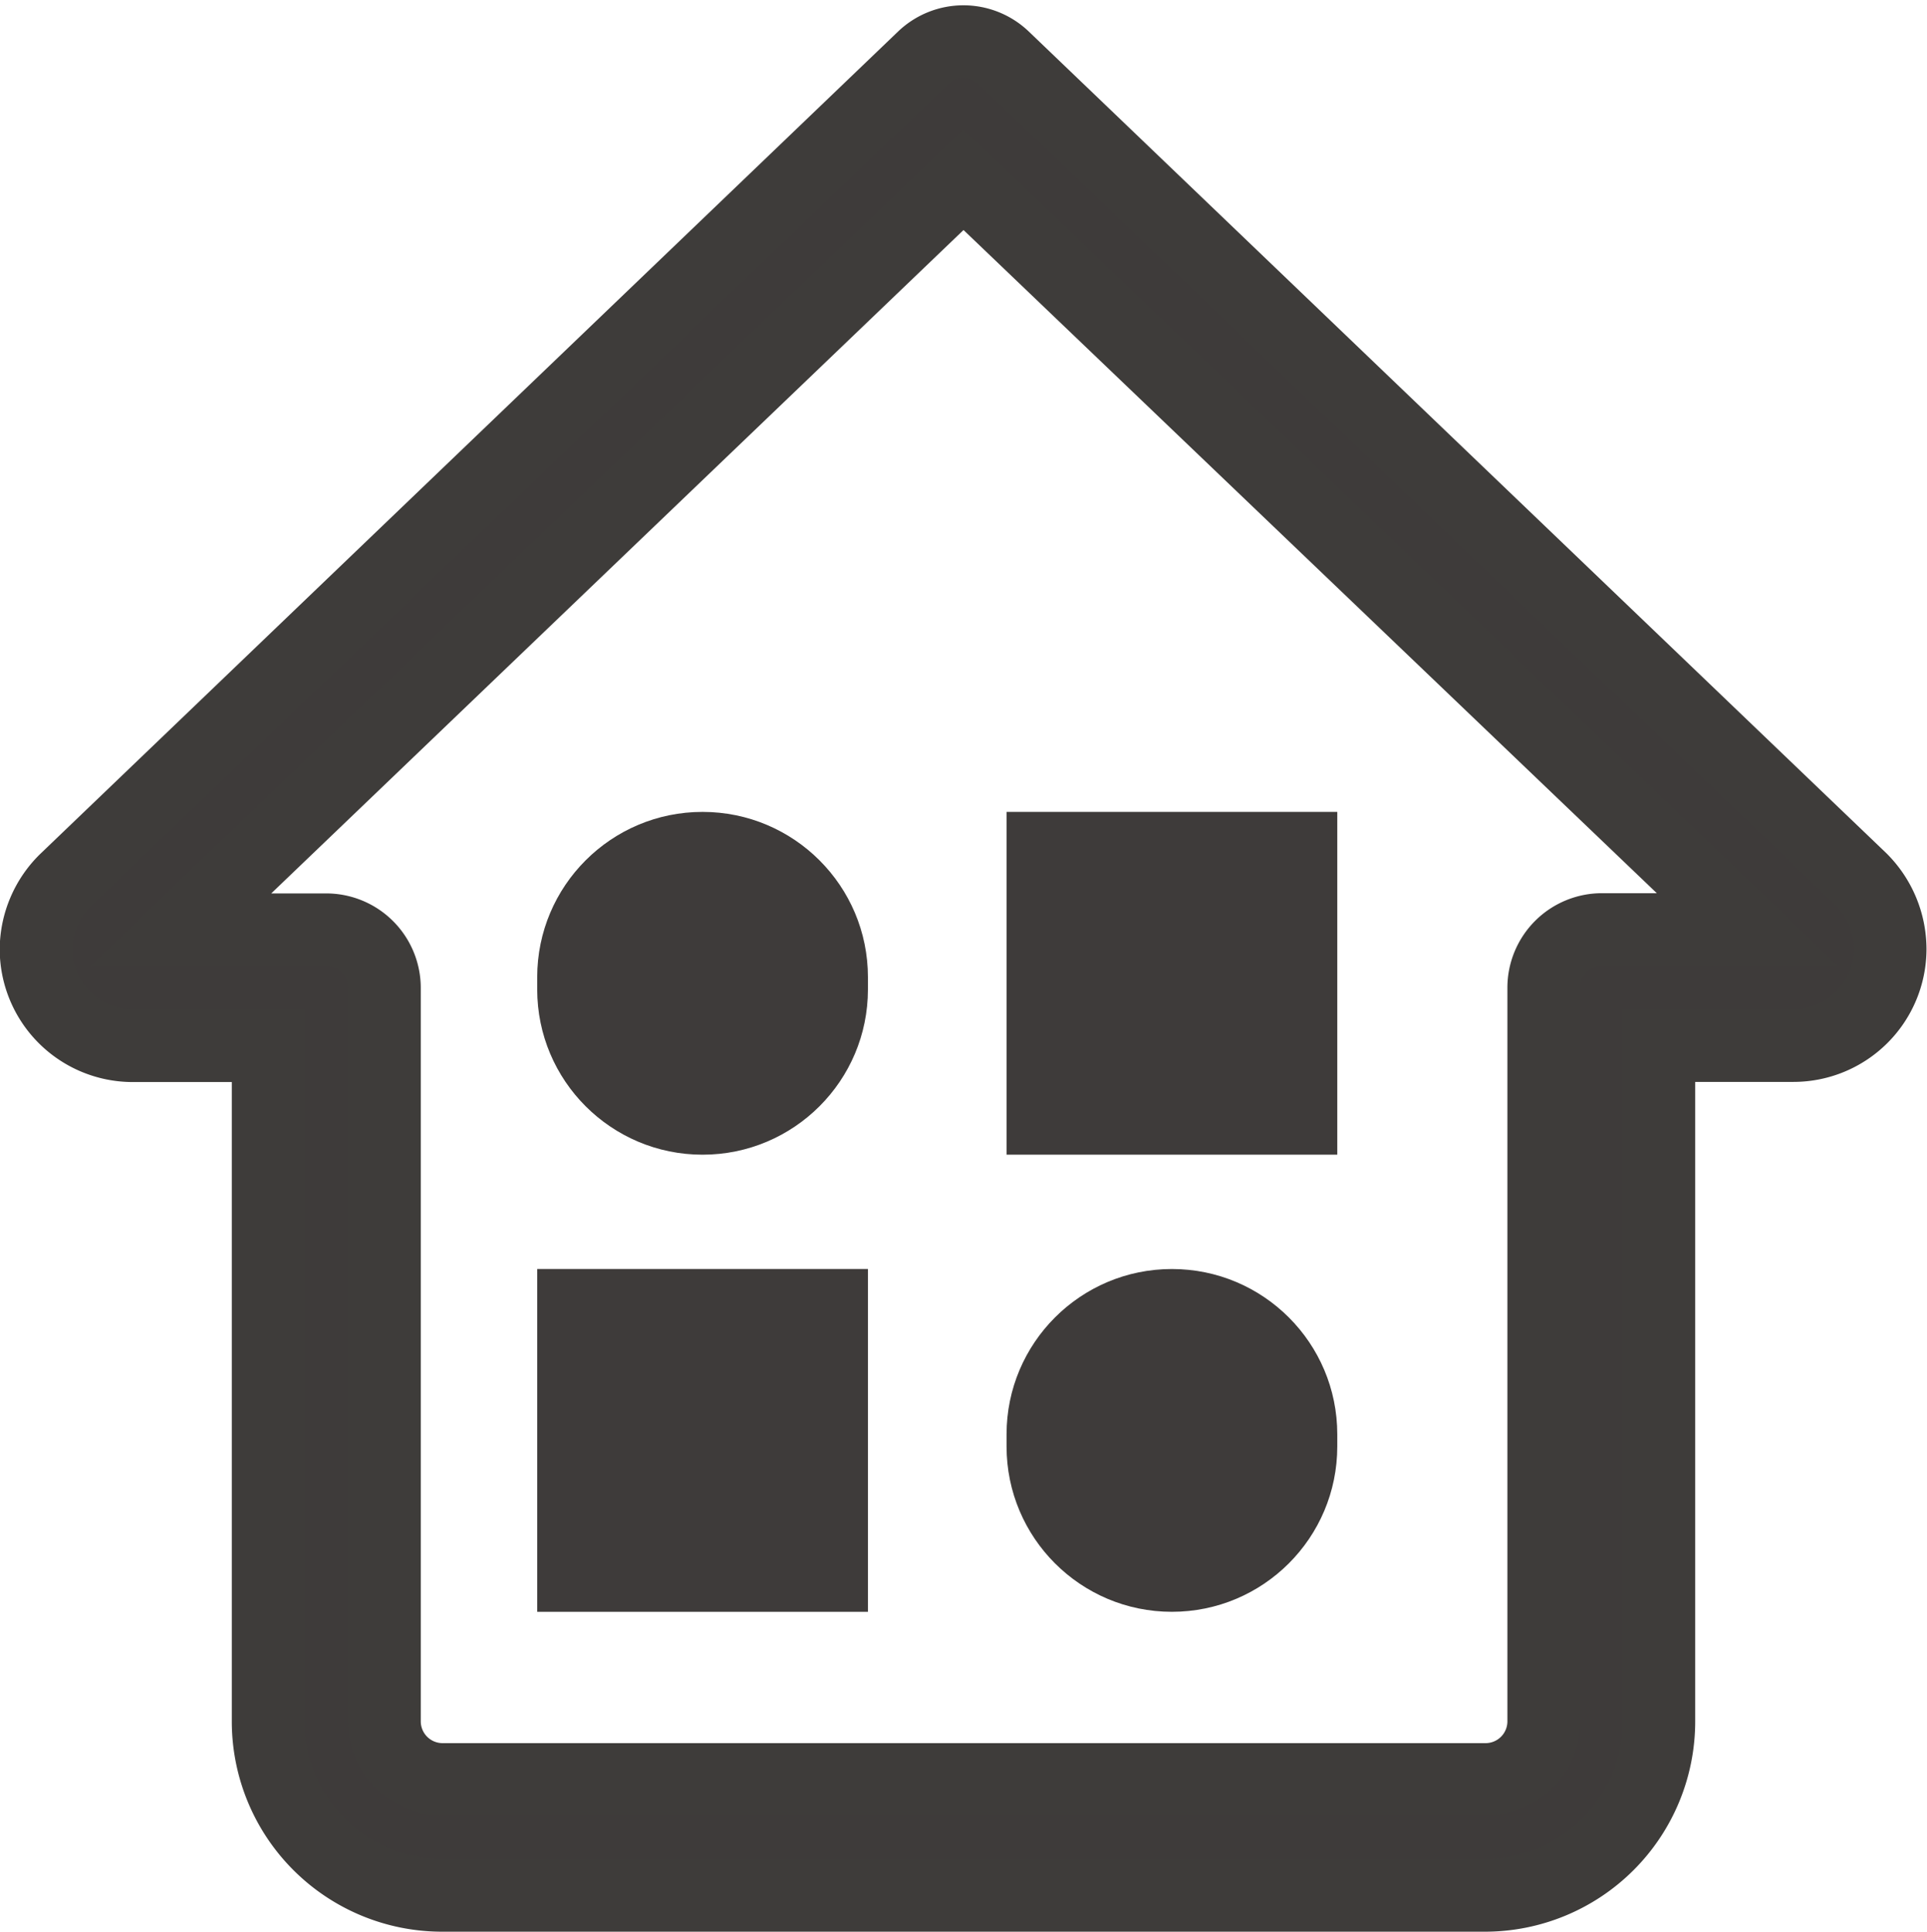 <svg xmlns="http://www.w3.org/2000/svg" width="26.494" height="26.564" viewBox="0 0 26.494 26.564">
  <g id="Group_433" data-name="Group 433" transform="translate(-6451.5 -340.43)">
    <path id="internet" d="M19.921,25.493H5.581a2.392,2.392,0,0,1-2.39-2.39V13.809H1.332A1.33,1.33,0,0,1,0,12.481,1.347,1.347,0,0,1,.4,11.536L12.2.221a.8.8,0,0,1,1.1,0l11.791,11.3a1.361,1.361,0,0,1,.4.958,1.33,1.33,0,0,1-1.328,1.328H22.311V23.1A2.392,2.392,0,0,1,19.921,25.493ZM1.989,12.215h2a.8.8,0,0,1,.8.8V23.1a.8.8,0,0,0,.8.8h14.34a.8.8,0,0,0,.8-.8V13.012a.8.8,0,0,1,.8-.8h2L12.751,1.9Zm21.989.446h0Zm0,0" transform="translate(6451.996 341.001)" fill="#3e3b3a" stroke="#3e3c3a" stroke-width="1"/>
    <g id="Group_432" data-name="Group 432" transform="translate(6458.981 351.647)">
      <g id="Union_7" data-name="Union 7" transform="translate(-0.095 -0.052)" fill="none" stroke-linecap="round" stroke-linejoin="round">
        <path d="M6.453,8.726V8.559a2.273,2.273,0,0,1,4.547,0v.167a2.273,2.273,0,1,1-4.547,0ZM0,11V6.286H4.547V11ZM6.453,4.714V0H11V4.714ZM0,2.441V2.273a2.273,2.273,0,0,1,4.547,0v.167A2.273,2.273,0,0,1,0,2.441Z" stroke="none"/>
        <path d="M 8.726 11 C 7.471 11 6.453 9.982 6.453 8.726 L 6.453 8.559 C 6.453 7.304 7.471 6.286 8.726 6.286 C 9.982 6.286 11 7.304 11 8.559 L 11 8.726 C 11 9.982 9.982 11 8.726 11 Z M 4.547 11 L 3.410339388665307e-07 11 L 3.410339388665307e-07 6.286 L 4.547 6.286 L 4.547 11 Z M 11 4.714 L 6.453 4.714 L 6.453 3.410339388665307e-07 L 11 3.410339388665307e-07 L 11 4.714 Z M 2.273 4.714 C 1.018 4.714 3.410339388665307e-07 3.696 3.410339388665307e-07 2.441 L 3.410339388665307e-07 2.273 C 3.410339388665307e-07 1.018 1.018 3.410339388665307e-07 2.273 3.410339388665307e-07 C 3.529 3.410339388665307e-07 4.547 1.018 4.547 2.273 L 4.547 2.441 C 4.547 3.696 3.529 4.714 2.273 4.714 Z" stroke="none" fill="#3e3b3a"/>
      </g>
    </g>
  </g>
</svg>
